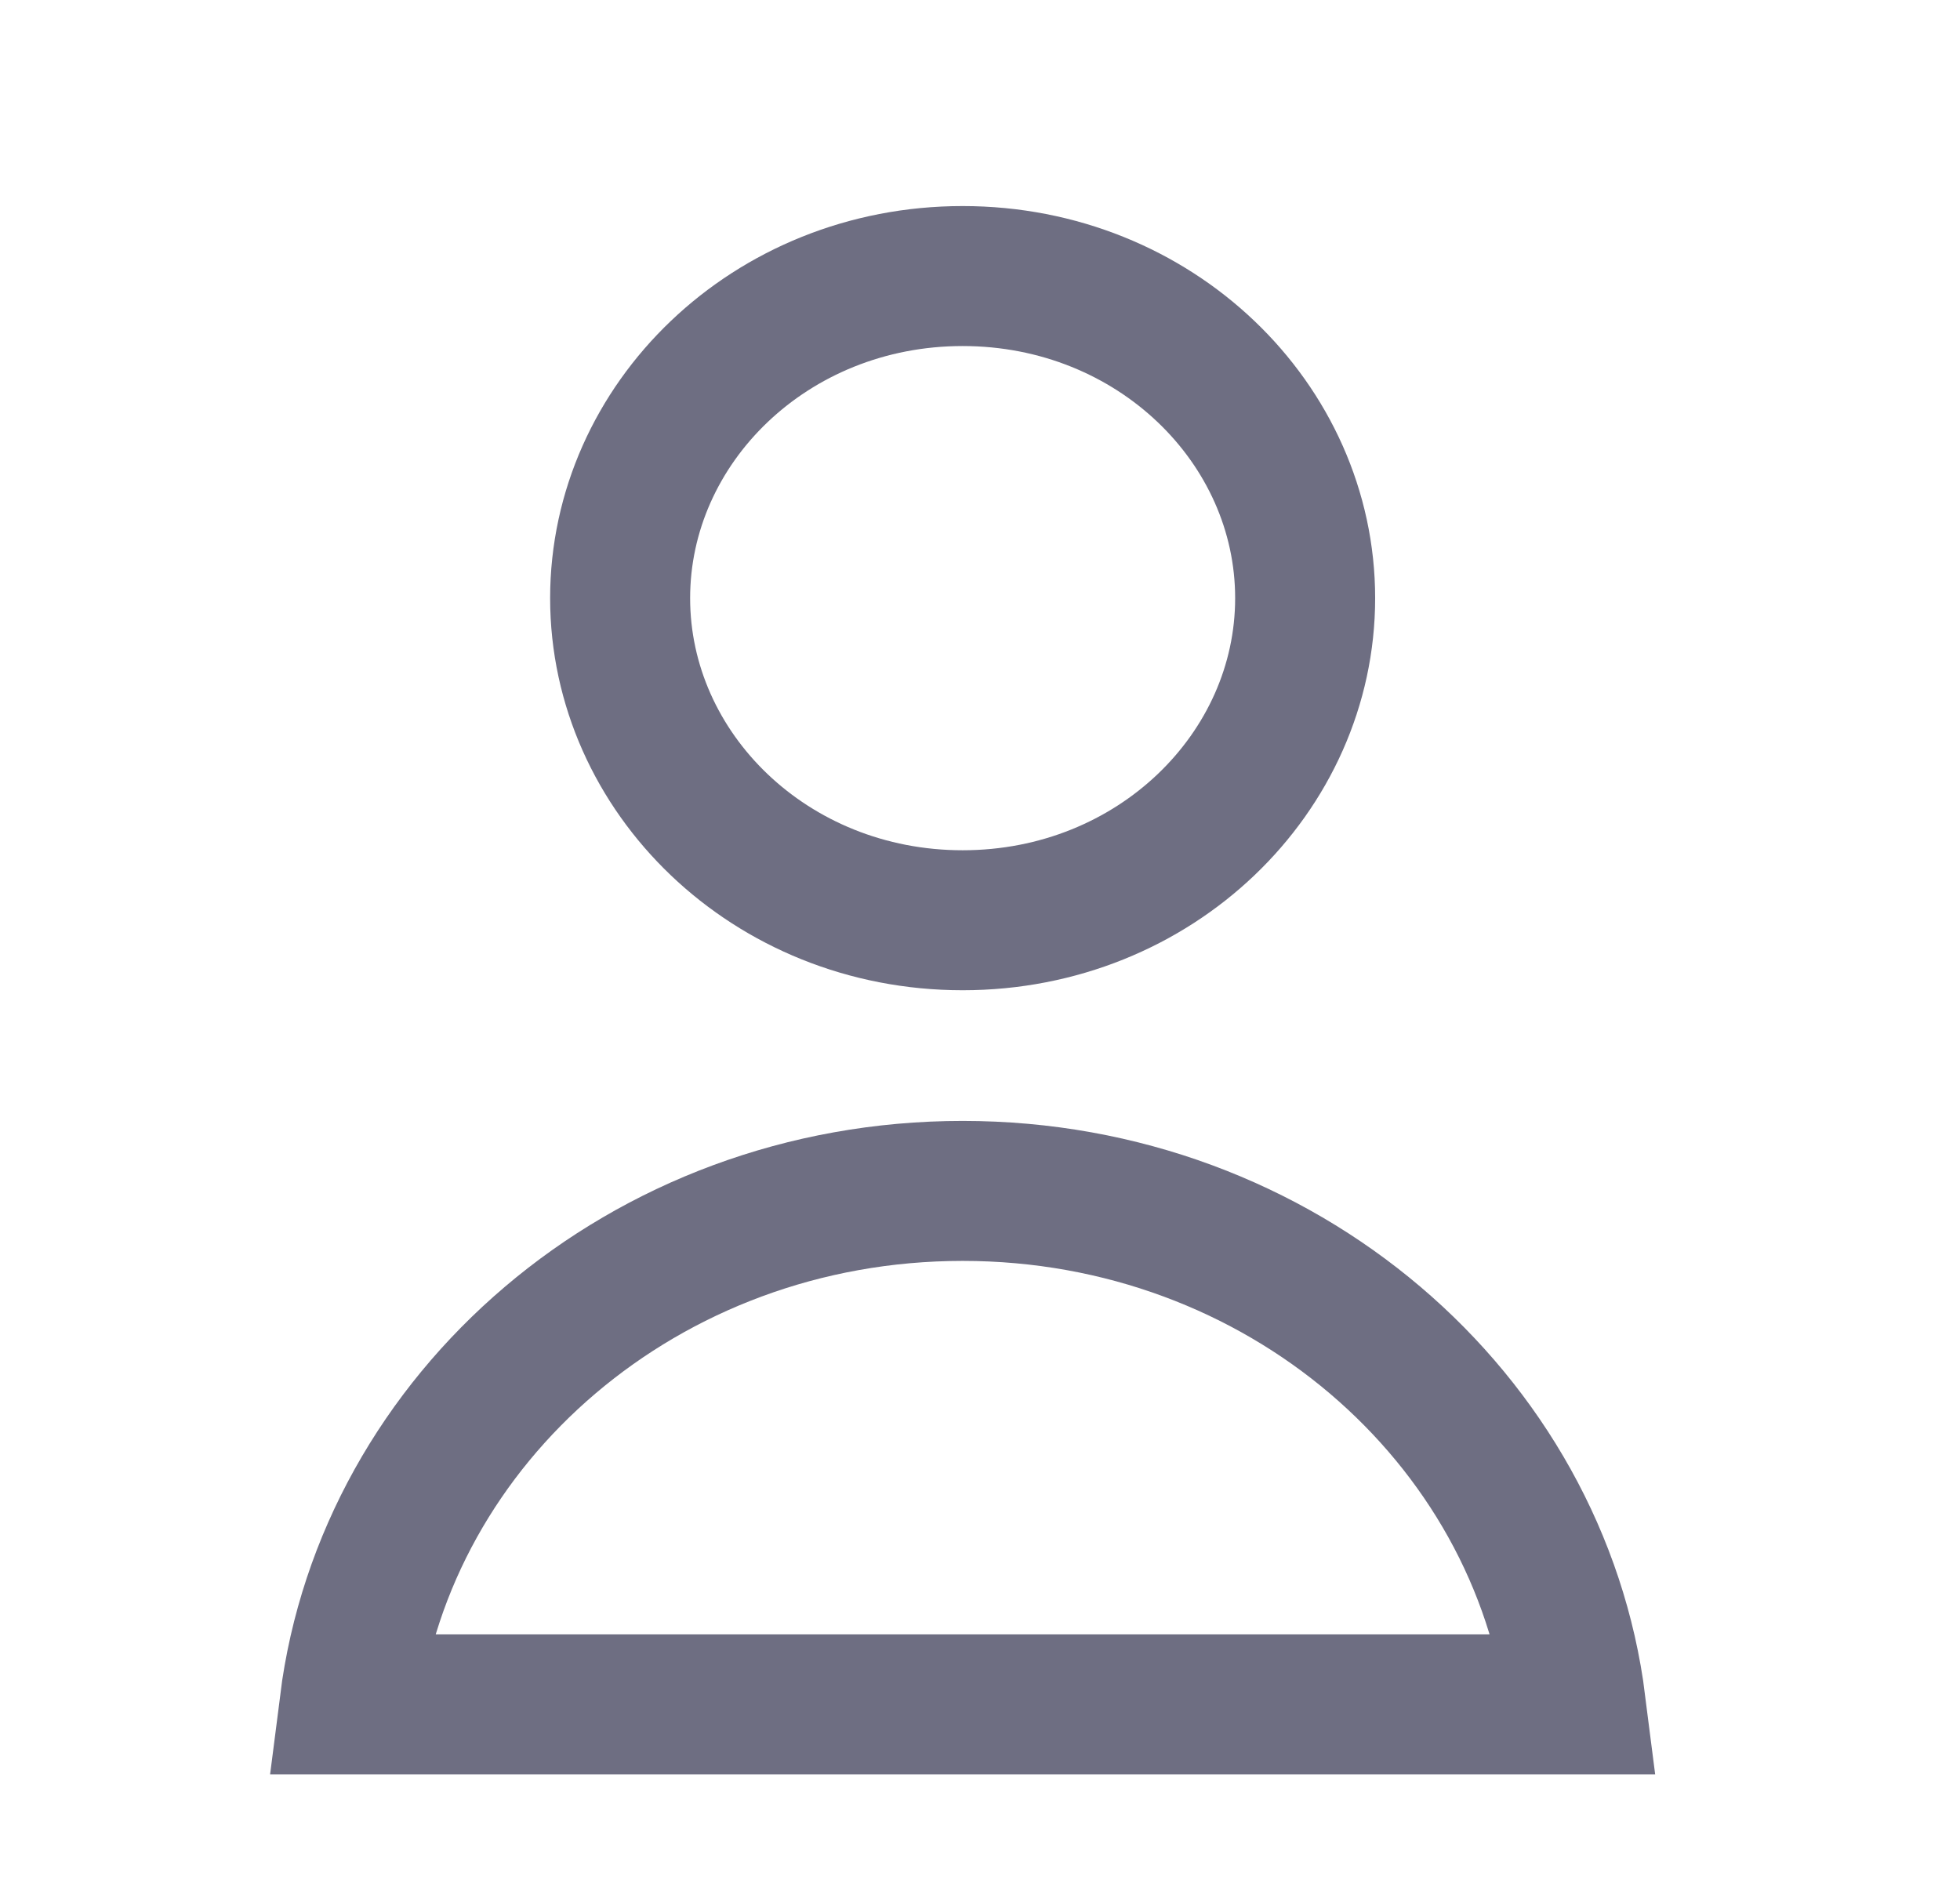 <svg width="28" height="27" viewBox="0 0 28 27" fill="none" xmlns="http://www.w3.org/2000/svg">
<path d="M18.645 8.546C18.645 11.04 16.503 13.148 13.752 13.148C11.001 13.148 8.859 11.04 8.859 8.546C8.859 6.051 11.001 3.944 13.752 3.944C16.503 3.944 18.645 6.051 18.645 8.546Z" stroke="#6E6E82" stroke-width="2"/>
<path d="M13.752 17.015C18.306 17.015 21.994 20.257 22.511 24.351H22.509H22.499H22.489H22.48H22.47H22.46H22.45H22.44H22.43H22.42H22.41H22.4H22.39H22.38H22.37H22.36H22.349H22.339H22.329H22.319H22.308H22.298H22.287H22.277H22.266H22.255H22.245H22.234H22.223H22.213H22.202H22.191H22.18H22.169H22.158H22.147H22.136H22.125H22.114H22.103H22.092H22.081H22.069H22.058H22.047H22.035H22.024H22.013H22.001H21.99H21.978H21.966H21.955H21.943H21.931H21.92H21.908H21.896H21.884H21.872H21.861H21.849H21.837H21.825H21.813H21.8H21.788H21.776H21.764H21.752H21.739H21.727H21.715H21.702H21.69H21.678H21.665H21.653H21.64H21.627H21.615H21.602H21.589H21.577H21.564H21.551H21.538H21.525H21.512H21.5H21.487H21.474H21.46H21.447H21.434H21.421H21.408H21.395H21.381H21.368H21.355H21.341H21.328H21.315H21.301H21.288H21.274H21.261H21.247H21.233H21.22H21.206H21.192H21.178H21.165H21.151H21.137H21.123H21.109H21.095H21.081H21.067H21.053H21.039H21.025H21.011H20.997H20.982H20.968H20.954H20.939H20.925H20.911H20.896H20.882H20.867H20.853H20.838H20.824H20.809H20.794H20.78H20.765H20.75H20.735H20.721H20.706H20.691H20.676H20.661H20.646H20.631H20.616H20.601H20.586H20.571H20.556H20.54H20.525H20.51H20.495H20.479H20.464H20.449H20.433H20.418H20.402H20.387H20.371H20.356H20.34H20.325H20.309H20.293H20.277H20.262H20.246H20.23H20.214H20.198H20.183H20.167H20.151H20.135H20.119H20.103H20.087H20.07H20.054H20.038H20.022H20.006H19.99H19.973H19.957H19.941H19.924H19.908H19.892H19.875H19.859H19.842H19.826H19.809H19.792H19.776H19.759H19.742H19.726H19.709H19.692H19.675H19.659H19.642H19.625H19.608H19.591H19.574H19.557H19.54H19.523H19.506H19.489H19.472H19.455H19.438H19.42H19.403H19.386H19.369H19.351H19.334H19.317H19.299H19.282H19.264H19.247H19.229H19.212H19.194H19.177H19.159H19.141H19.124H19.106H19.088H19.07H19.053H19.035H19.017H18.999H18.981H18.964H18.946H18.928H18.91H18.892H18.874H18.856H18.837H18.819H18.801H18.783H18.765H18.747H18.729H18.71H18.692H18.674H18.655H18.637H18.619H18.6H18.582H18.563H18.545H18.526H18.508H18.489H18.471H18.452H18.433H18.415H18.396H18.378H18.359H18.34H18.321H18.302H18.284H18.265H18.246H18.227H18.208H18.189H18.17H18.151H18.132H18.113H18.094H18.075H18.056H18.037H18.018H17.998H17.979H17.96H17.941H17.922H17.902H17.883H17.864H17.844H17.825H17.805H17.786H17.767H17.747H17.728H17.708H17.689H17.669H17.65H17.63H17.61H17.591H17.571H17.551H17.532H17.512H17.492H17.472H17.453H17.433H17.413H17.393H17.373H17.353H17.333H17.313H17.294H17.273H17.253H17.233H17.213H17.193H17.173H17.153H17.133H17.113H17.093H17.073H17.052H17.032H17.012H16.991H16.971H16.951H16.931H16.91H16.89H16.869H16.849H16.829H16.808H16.788H16.767H16.747H16.726H16.706H16.685H16.664H16.644H16.623H16.602H16.582H16.561H16.54H16.52H16.499H16.478H16.457H16.437H16.416H16.395H16.374H16.353H16.332H16.311H16.291H16.27H16.249H16.228H16.207H16.186H16.165H16.143H16.122H16.101H16.08H16.059H16.038H16.017H15.995H15.974H15.953H15.932H15.911H15.889H15.868H15.847H15.825H15.804H15.783H15.761H15.74H15.719H15.697H15.676H15.654H15.633H15.611H15.59H15.568H15.547H15.525H15.504H15.482H15.46H15.439H15.417H15.396H15.374H15.352H15.33H15.309H15.287H15.265H15.243H15.222H15.2H15.178H15.156H15.134H15.113H15.091H15.069H15.047H15.025H15.003H14.981H14.959H14.937H14.915H14.893H14.871H14.849H14.827H14.805H14.783H14.761H14.739H14.716H14.694H14.672H14.65H14.628H14.606H14.583H14.561H14.539H14.517H14.494H14.472H14.45H14.428H14.405H14.383H14.361H14.338H14.316H14.293H14.271H14.248H14.226H14.204H14.181H14.159H14.136H14.114H14.091H14.069H14.046H14.024H14.001H13.979H13.956H13.933H13.911H13.888H13.866H13.843H13.82H13.797H13.775H13.752H13.729H13.707H13.684H13.661H13.639H13.616H13.594H13.571H13.548H13.526H13.503H13.481H13.458H13.435H13.413H13.39H13.368H13.345H13.323H13.301H13.278H13.256H13.233H13.211H13.188H13.166H13.144H13.121H13.099H13.077H13.054H13.032H13.01H12.988H12.965H12.943H12.921H12.899H12.876H12.854H12.832H12.81H12.788H12.766H12.743H12.721H12.699H12.677H12.655H12.633H12.611H12.589H12.567H12.545H12.523H12.501H12.479H12.457H12.435H12.414H12.392H12.37H12.348H12.326H12.304H12.283H12.261H12.239H12.217H12.195H12.174H12.152H12.13H12.109H12.087H12.066H12.044H12.022H12.001H11.979H11.957H11.936H11.914H11.893H11.871H11.85H11.829H11.807H11.786H11.764H11.743H11.722H11.7H11.679H11.658H11.636H11.615H11.594H11.572H11.551H11.53H11.509H11.488H11.466H11.445H11.424H11.403H11.382H11.361H11.34H11.319H11.298H11.277H11.256H11.235H11.214H11.193H11.172H11.151H11.13H11.109H11.088H11.068H11.047H11.026H11.005H10.985H10.964H10.943H10.922H10.902H10.881H10.86H10.84H10.819H10.799H10.778H10.758H10.737H10.717H10.696H10.676H10.655H10.635H10.614H10.594H10.574H10.553H10.533H10.513H10.492H10.472H10.452H10.432H10.412H10.391H10.371H10.351H10.331H10.311H10.291H10.271H10.251H10.231H10.211H10.191H10.171H10.151H10.131H10.111H10.091H10.071H10.052H10.032H10.012H9.992H9.973H9.953H9.933H9.914H9.894H9.874H9.855H9.835H9.816H9.796H9.776H9.757H9.738H9.718H9.699H9.679H9.66H9.641H9.621H9.602H9.583H9.563H9.544H9.525H9.506H9.487H9.467H9.448H9.429H9.41H9.391H9.372H9.353H9.334H9.315H9.296H9.277H9.258H9.239H9.221H9.202H9.183H9.164H9.145H9.127H9.108H9.089H9.071H9.052H9.034H9.015H8.996H8.978H8.959H8.941H8.922H8.904H8.886H8.867H8.849H8.831H8.812H8.794H8.776H8.757H8.739H8.721H8.703H8.685H8.667H8.649H8.631H8.613H8.595H8.577H8.559H8.541H8.523H8.505H8.487H8.469H8.451H8.434H8.416H8.398H8.381H8.363H8.345H8.328H8.31H8.292H8.275H8.257H8.24H8.223H8.205H8.188H8.17H8.153H8.136H8.118H8.101H8.084H8.067H8.05H8.032H8.015H7.998H7.981H7.964H7.947H7.93H7.913H7.896H7.879H7.862H7.846H7.829H7.812H7.795H7.778H7.762H7.745H7.728H7.712H7.695H7.679H7.662H7.646H7.629H7.613H7.596H7.58H7.564H7.547H7.531H7.515H7.498H7.482H7.466H7.45H7.434H7.418H7.402H7.385H7.369H7.353H7.338H7.322H7.306H7.29H7.274H7.258H7.242H7.227H7.211H7.195H7.18H7.164H7.148H7.133H7.117H7.102H7.086H7.071H7.056H7.04H7.025H7.01H6.994H6.979H6.964H6.949H6.933H6.918H6.903H6.888H6.873H6.858H6.843H6.828H6.813H6.798H6.784H6.769H6.754H6.739H6.725H6.71H6.695H6.681H6.666H6.651H6.637H6.622H6.608H6.594H6.579H6.565H6.55H6.536H6.522H6.508H6.493H6.479H6.465H6.451H6.437H6.423H6.409H6.395H6.381H6.367H6.353H6.339H6.326H6.312H6.298H6.285H6.271H6.257H6.244H6.23H6.217H6.203H6.19H6.176H6.163H6.149H6.136H6.123H6.109H6.096H6.083H6.07H6.057H6.044H6.031H6.018H6.005H5.992H5.979H5.966H5.953H5.94H5.928H5.915H5.902H5.889H5.877H5.864H5.852H5.839H5.827H5.814H5.802H5.789H5.777H5.765H5.752H5.74H5.728H5.716H5.704H5.692H5.68H5.668H5.656H5.644H5.632H5.62H5.608H5.596H5.584H5.573H5.561H5.549H5.538H5.526H5.515H5.503H5.492H5.48H5.469H5.457H5.446H5.435H5.424H5.412H5.401H5.39H5.379H5.368H5.357H5.346H5.335H5.324H5.313H5.302H5.292H5.281H5.27H5.259H5.249H5.238H5.228H5.217H5.207H5.196H5.186H5.175H5.165H5.155H5.144H5.134H5.124H5.114H5.104H5.094H5.084H5.074H5.064H5.054H5.044H5.034H5.024H5.015H5.005H4.995H4.993C5.511 20.257 9.198 17.015 13.752 17.015Z" stroke="#6E6E82" stroke-width="2"/>
</svg>
